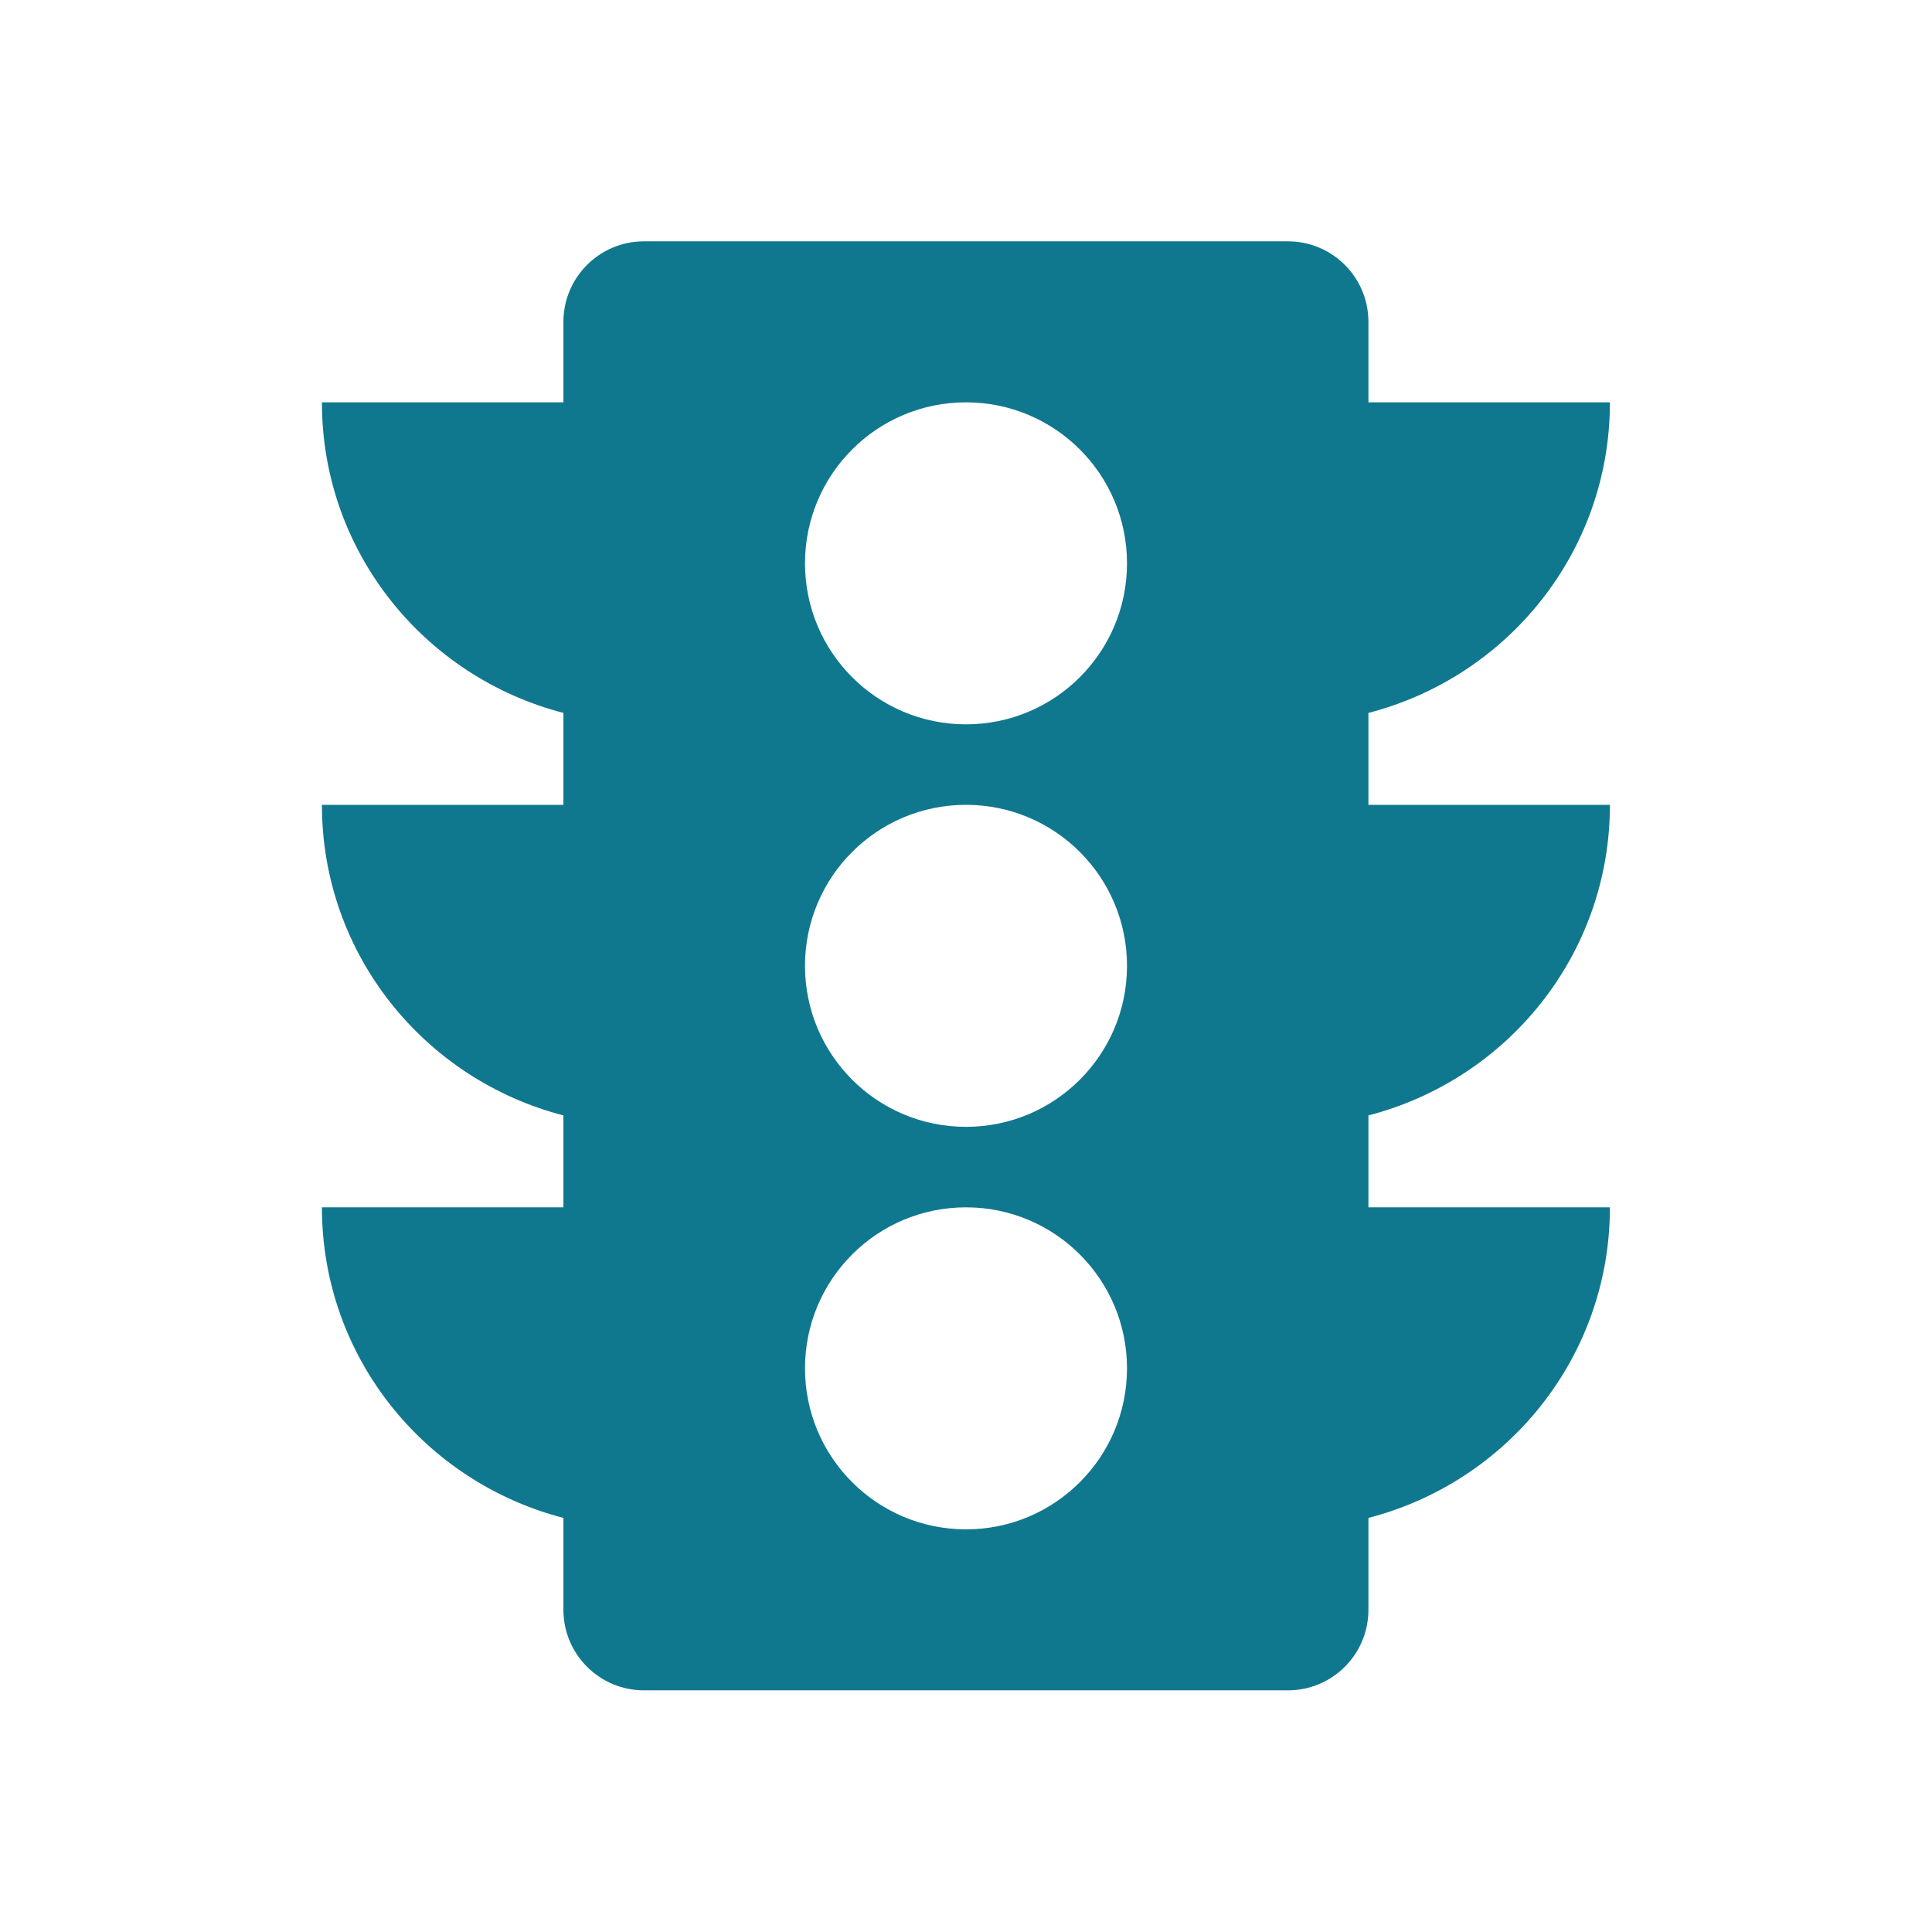 <?xml version="1.0" encoding="utf-8"?>
<!DOCTYPE svg PUBLIC "-//W3C//DTD SVG 1.1//EN" "http://www.w3.org/Graphics/SVG/1.1/DTD/svg11.dtd">
<svg xmlns="http://www.w3.org/2000/svg" xmlns:xlink="http://www.w3.org/1999/xlink" version="1.1" baseProfile="full" width="24" height="24" viewBox="0 0 24.00 24.00" enable-background="new 0 0 24.00 24.00" xml:space="preserve">
	<path fill="#10788E" fill-opacity="1" stroke-width="0.2" stroke-linejoin="round" d="M 12,8.998C 10.895,8.998 10,8.103 10,6.998C 10,5.893 10.895,4.998 12,4.998C 13.105,4.998 14,5.893 14,6.998C 14,8.103 13.105,8.998 12,8.998 Z M 12,13.998C 10.895,13.998 10,13.103 10,11.998C 10,10.893 10.895,9.998 12,9.998C 13.105,9.998 14,10.893 14,11.998C 14,13.103 13.105,13.998 12,13.998 Z M 12,18.998C 10.895,18.998 10,18.103 10,16.998C 10,15.893 10.895,14.998 12,14.998C 13.105,14.998 14,15.893 14,16.998C 14,18.103 13.105,18.998 12,18.998 Z M 19.999,9.998L 16.999,9.998L 16.999,8.856C 18.722,8.411 19.999,6.86 19.999,4.998L 16.999,4.998L 16.999,3.998C 16.999,3.446 16.552,2.998 15.999,2.998L 7.999,2.998C 7.447,2.998 6.999,3.446 6.999,3.998L 6.999,4.998L 3.999,4.998C 3.999,6.86 5.277,8.411 6.999,8.856L 6.999,9.998L 3.999,9.998C 3.999,11.86 5.277,13.411 6.999,13.856L 6.999,14.998L 3.999,14.998C 3.999,16.86 5.277,18.411 6.999,18.856L 6.999,19.998C 6.999,20.55 7.447,20.998 7.999,20.998L 15.999,20.998C 16.552,20.998 16.999,20.55 16.999,19.998L 16.999,18.856C 18.722,18.411 19.999,16.86 19.999,14.998L 16.999,14.998L 16.999,13.856C 18.722,13.411 19.999,11.86 19.999,9.998 Z "/>
</svg>
